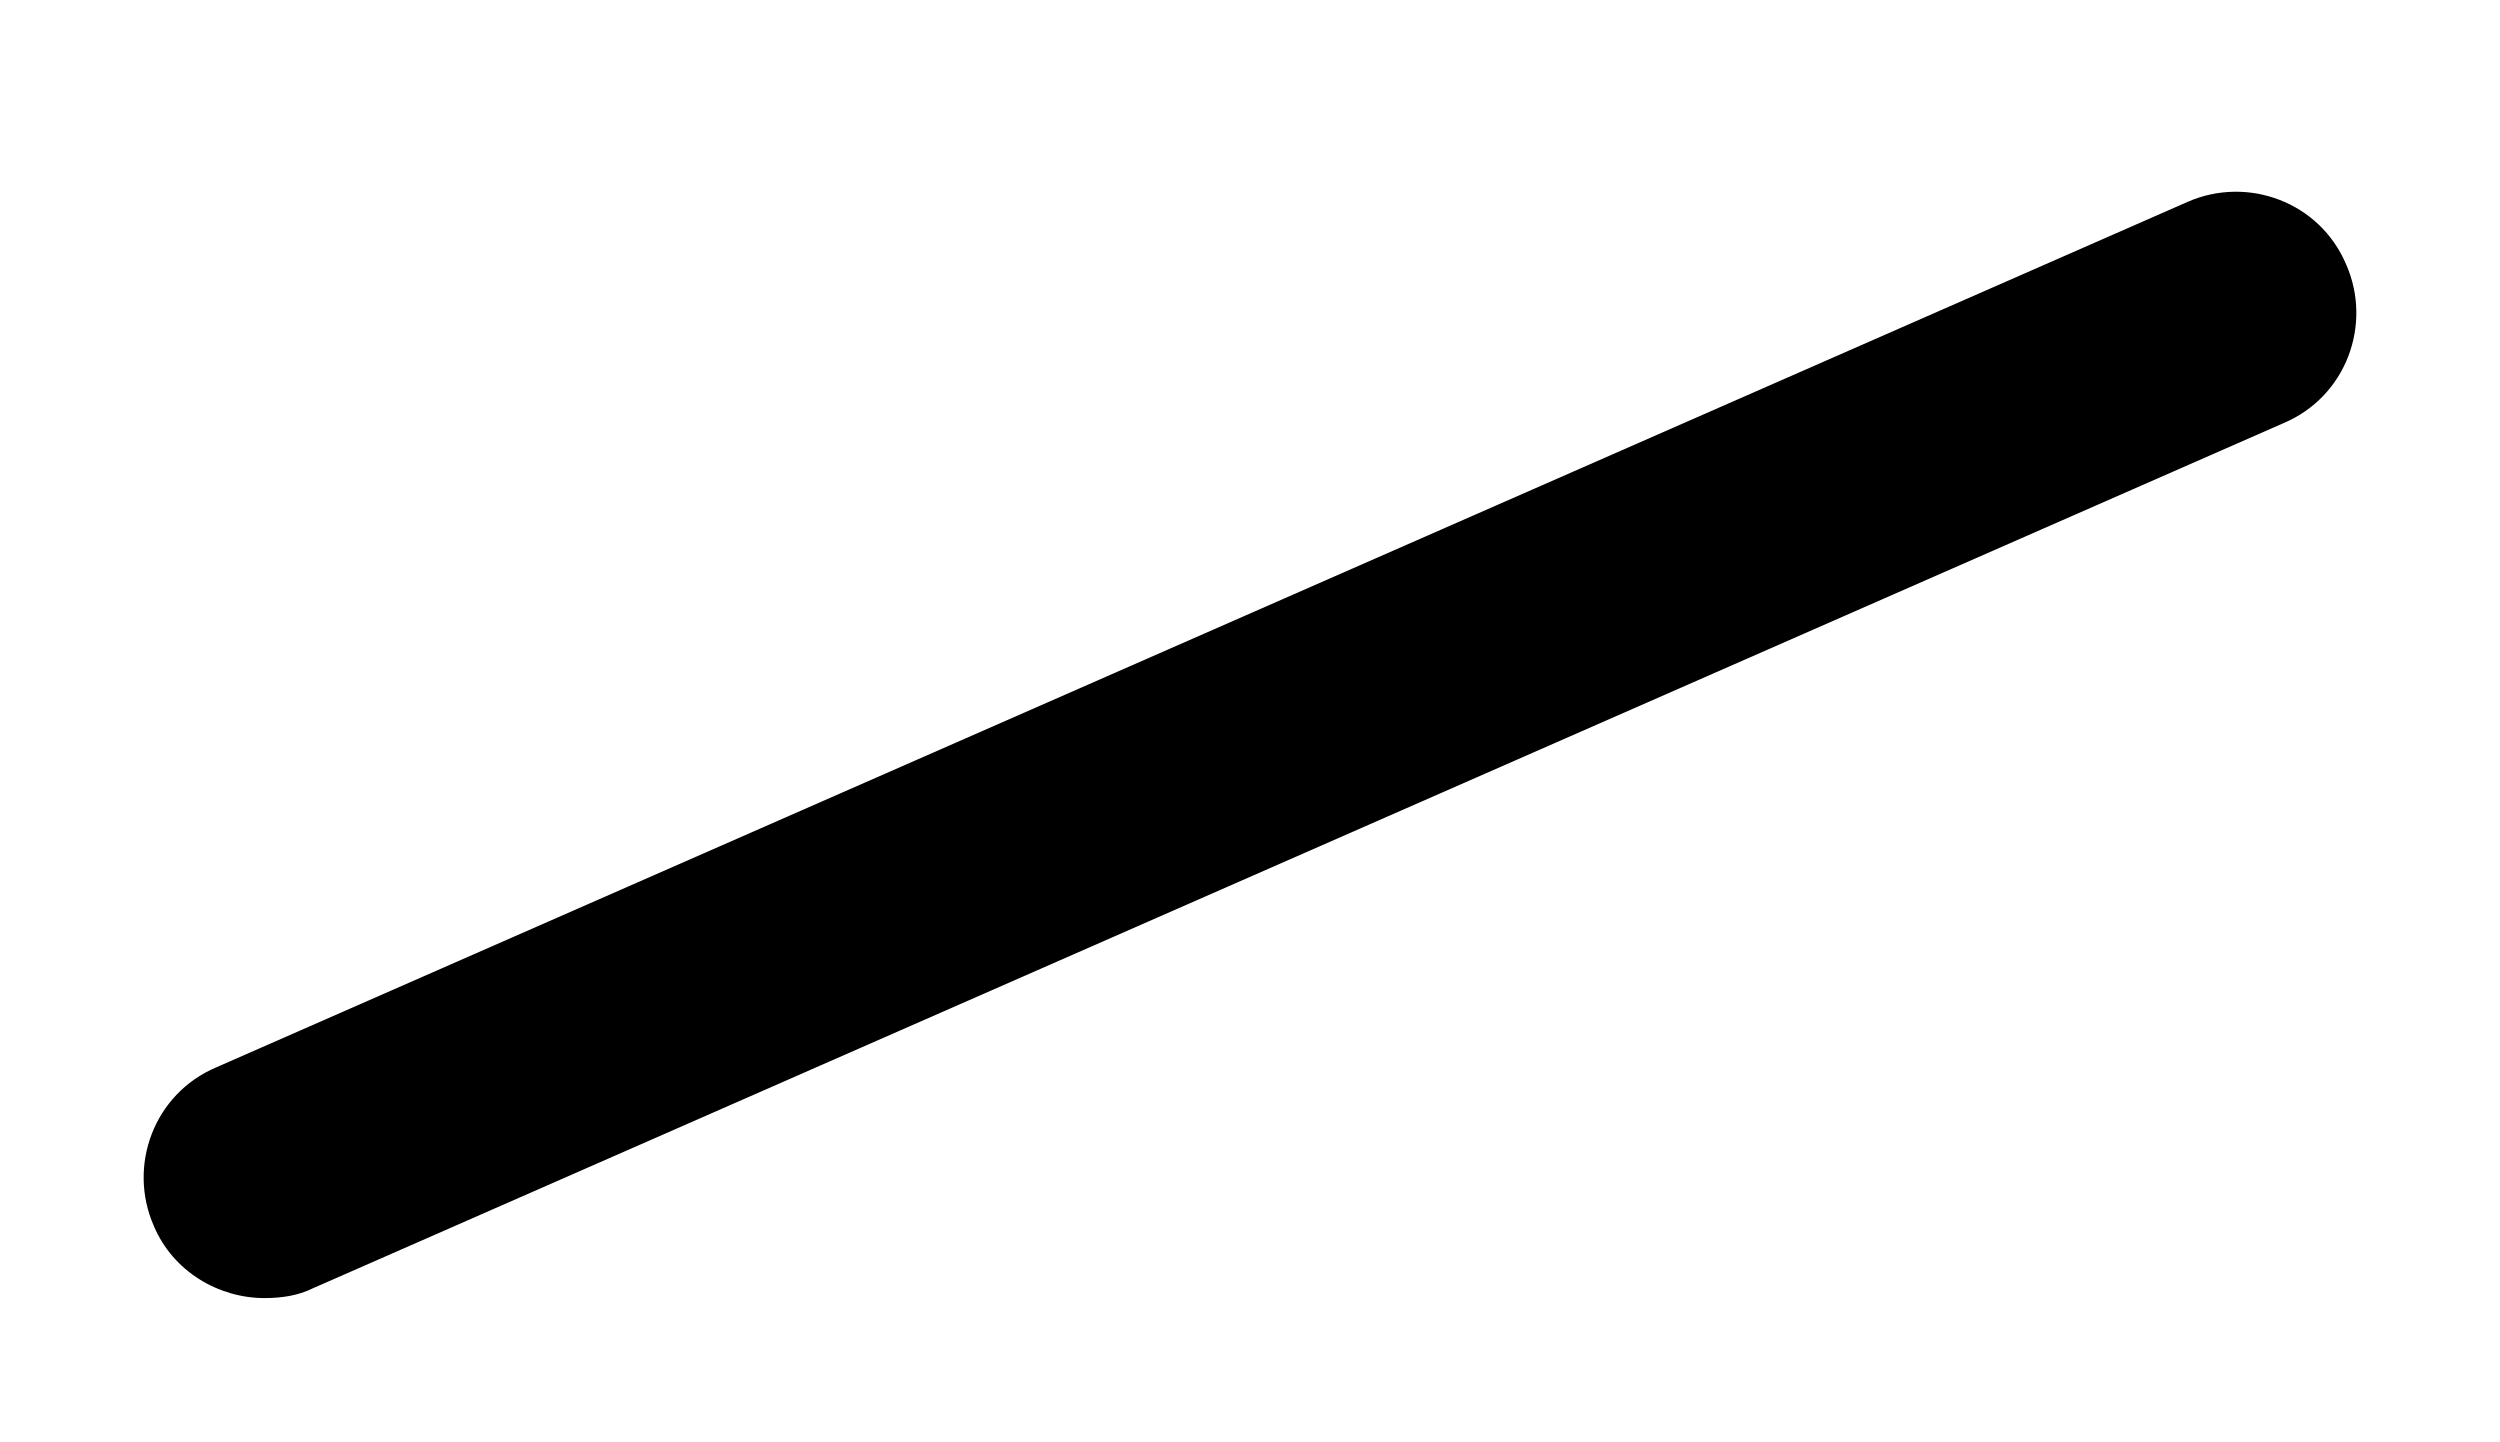 <?xml version="1.0" encoding="utf-8"?>
<!-- Generator: Adobe Illustrator 21.0.0, SVG Export Plug-In . SVG Version: 6.00 Build 0)  -->
<svg version="1.1" id="Layer_1" xmlns="http://www.w3.org/2000/svg" xmlns:xlink="http://www.w3.org/1999/xlink" x="0px" y="0px"
	 viewBox="0 0 104 60" style="enable-background:new 0 0 104 60;" xml:space="preserve">
<style type="text/css">
	.st0{display:none;}
	.st1{display:inline;fill:#FFFFFF;}
	.st2{display:inline;}
</style>
<g class="st0">
	<circle class="st1" cx="11" cy="-96" r="64"/>
	<path class="st2" d="M11-27c-38,0-69-31-69-69s31-69,69-69s69,31,69,69S49-27,11-27z M11-155c-32.5,0-59,26.5-59,59s26.5,59,59,59
		c32.5,0,59-26.5,59-59S43.5-155,11-155z"/>
</g>
<path class="st0" d="M11-263h-203c-2.8,0-5,2.2-5,5v523.5l-67,51.5c-2.2,1.7-2.6,4.8-0.9,7c1,1.3,2.5,2,4,2c1.1,0,2.1-0.3,3-1
	l67.7-52l68,55.9c0.9,0.8,2.1,1.1,3.2,1.1c1.4,0,2.9-0.6,3.9-1.8c1.8-2.1,1.4-5.3-0.7-7l-71.2-58.5V-253H6v93c0,2.8,2.2,5,5,5
	c2.8,0,5-2.2,5-5v-98C16-260.8,13.8-263,11-263z"/>
<g class="st0">
	<path class="st2" d="M11,142c-2.8,0-5-2.2-5-5V-26c0-2.8,2.2-5,5-5c2.8,0,5,2.2,5,5v163C16,139.8,13.8,142,11,142z"/>
</g>
<g class="st0">
	<path class="st2" d="M-53,219c-1.1,0-2.3-0.4-3.2-1.2c-2.1-1.8-2.4-4.9-0.6-7l64-77c1.8-2.1,4.9-2.4,7-0.6c2.1,1.8,2.4,4.9,0.6,7
		l-64,77C-50.1,218.4-51.6,219-53,219z"/>
</g>
<g class="st0">
	<path class="st2" d="M62,220c-1.6,0-3.2-0.8-4.2-2.3l-51-78c-1.5-2.3-0.9-5.4,1.4-6.9c2.3-1.5,5.4-0.9,6.9,1.4l51,78
		c1.5,2.3,0.9,5.4-1.4,6.9C63.9,219.7,62.9,220,62,220z"/>
</g>
<g class="st0">
	<path class="st2" d="M11,54c-0.7,0-1.4-0.1-2-0.4l-80-36c-2.5-1.1-3.6-4.1-2.5-6.6s4.1-3.6,6.6-2.5l80,36c2.5,1.1,3.6,4.1,2.5,6.6
		C14.7,52.9,12.9,54,11,54z"/>
</g>
<g>
	<path d="M11,54c-1.9,0-3.8-1.1-4.6-3c-1.1-2.5,0-5.5,2.6-6.6l82-36c2.5-1.1,5.5,0,6.6,2.6c1.1,2.5,0,5.5-2.6,6.6l-82,36
		C12.4,53.9,11.7,54,11,54z"/>
</g>
</svg>
